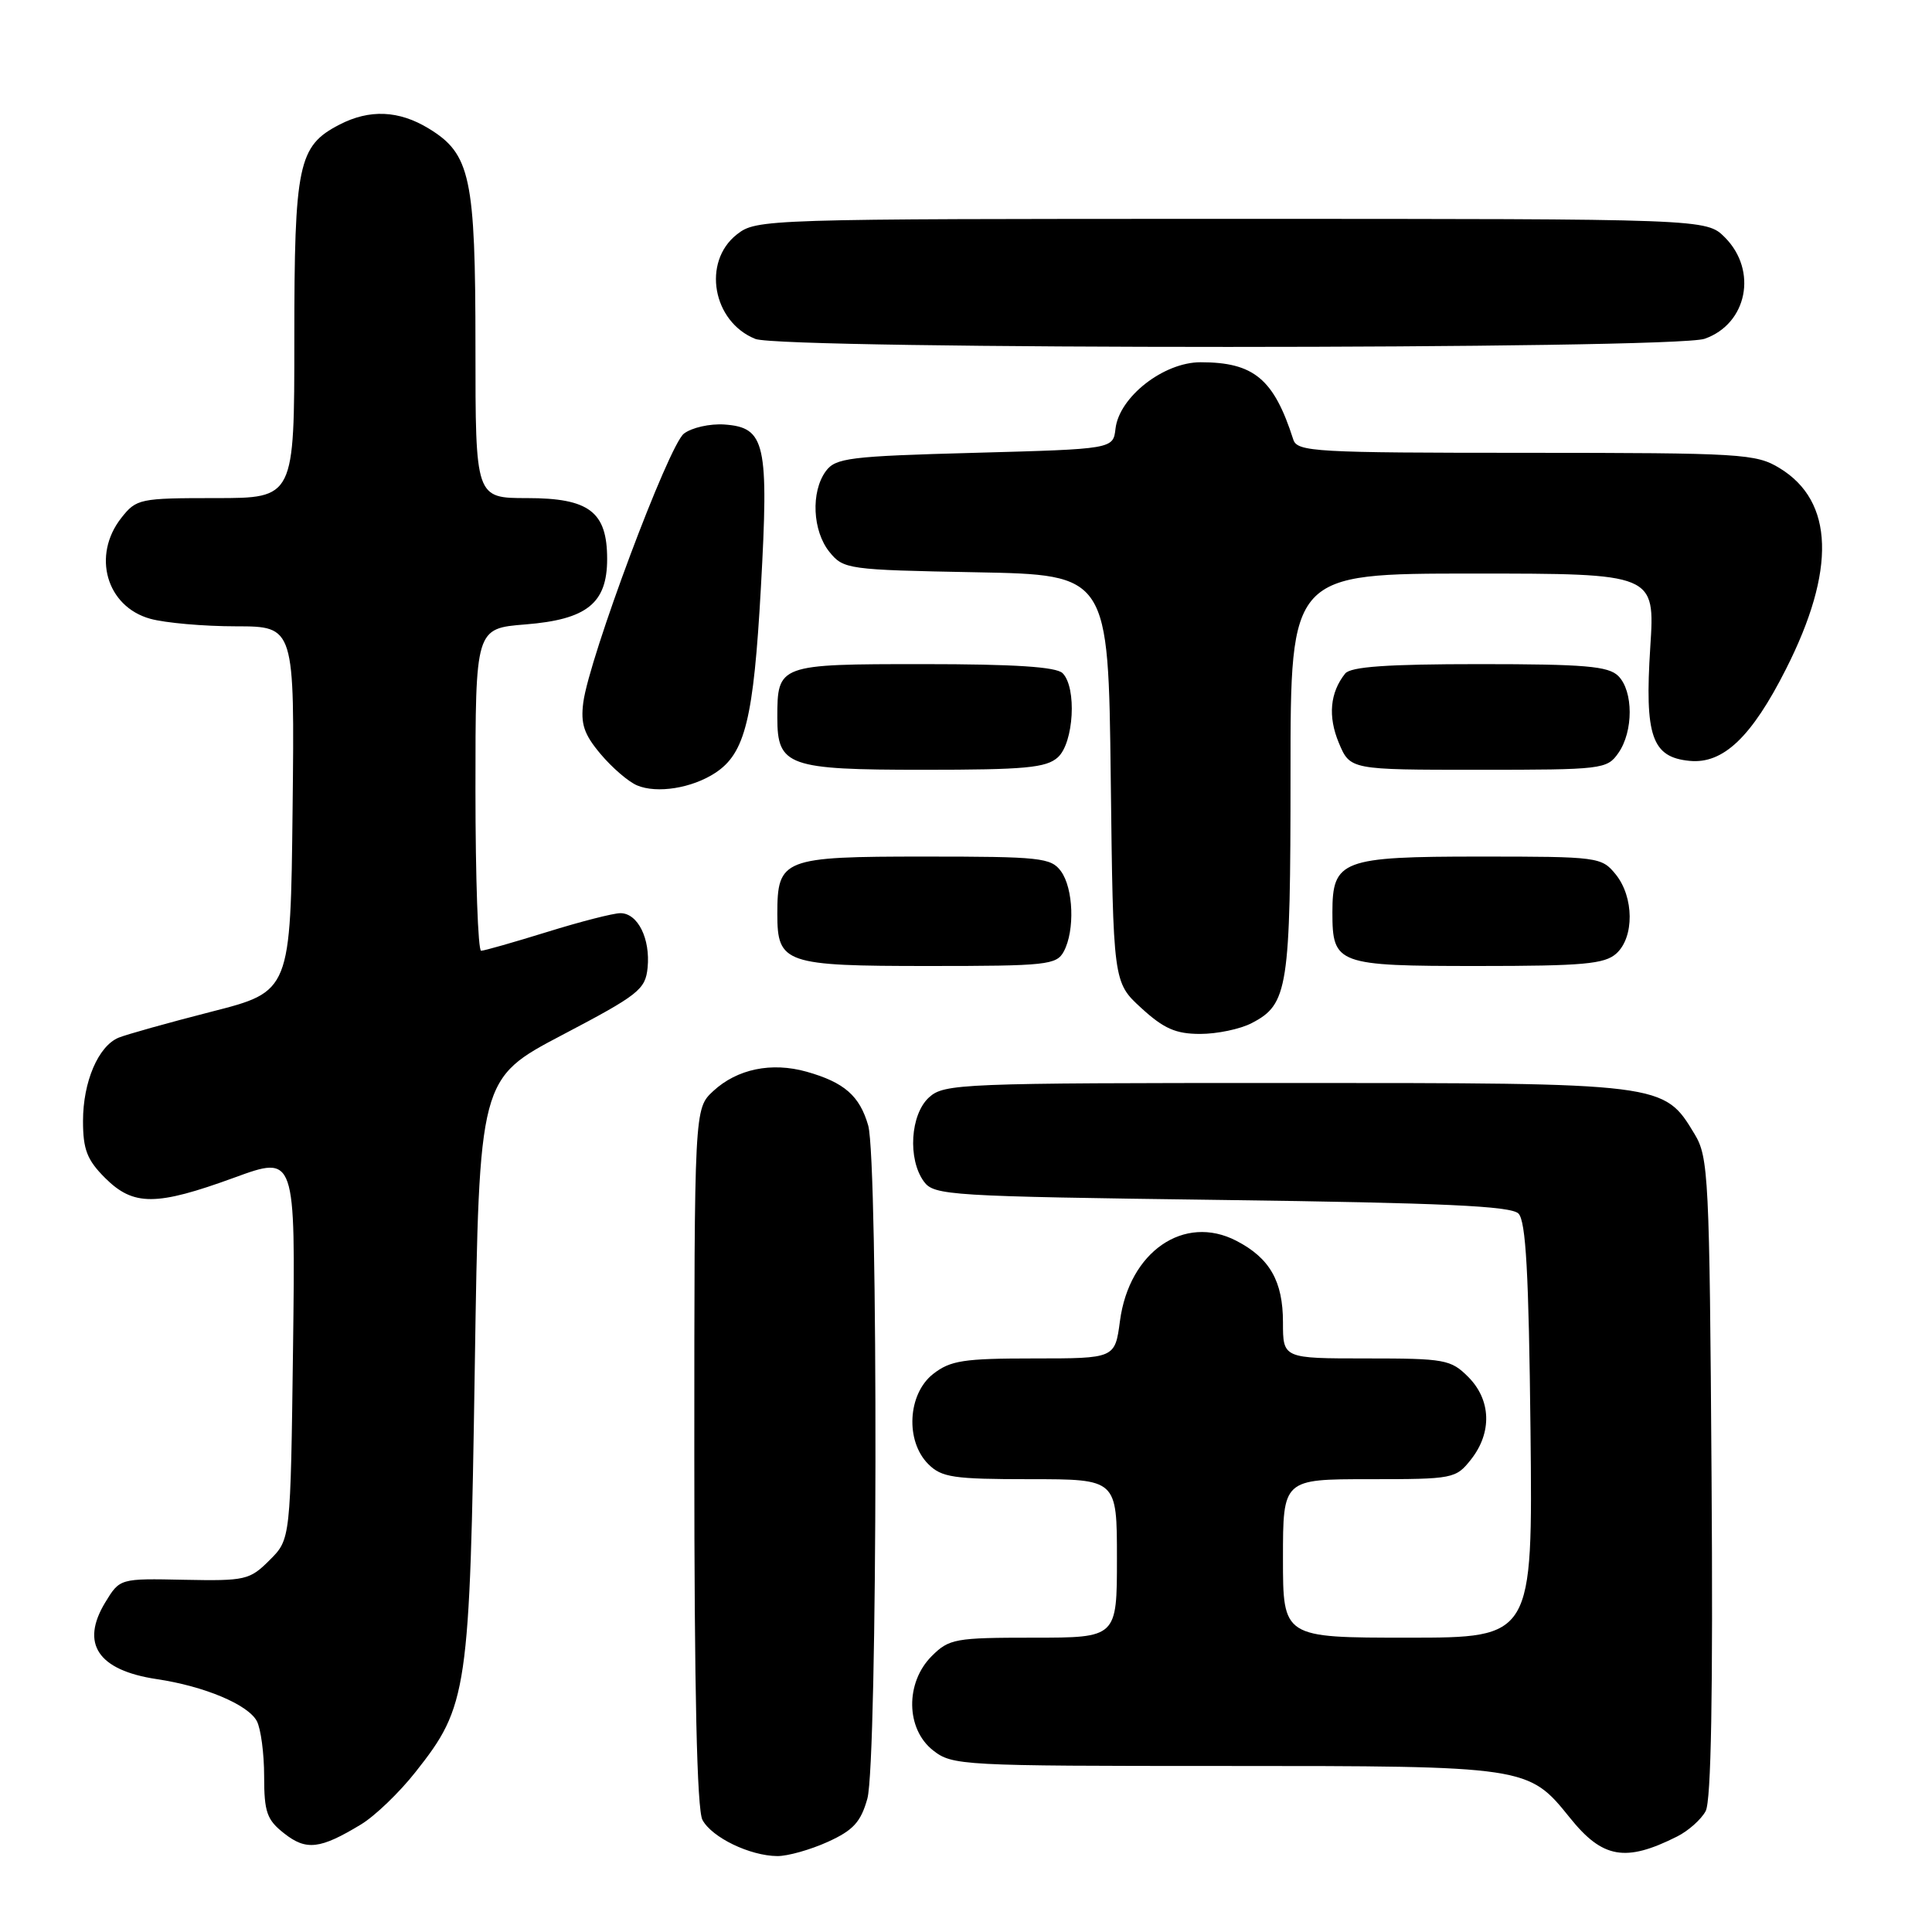 <?xml version="1.0" encoding="UTF-8" standalone="no"?>
<!DOCTYPE svg PUBLIC "-//W3C//DTD SVG 1.1//EN" "http://www.w3.org/Graphics/SVG/1.1/DTD/svg11.dtd" >
<svg xmlns="http://www.w3.org/2000/svg" xmlns:xlink="http://www.w3.org/1999/xlink" version="1.1" viewBox="0 0 256 256">
 <g >
 <path fill="currentColor"
d=" M 109.68 244.06 C 113.07 242.52 114.06 241.43 114.93 238.33 C 116.29 233.42 116.39 153.84 115.04 149.13 C 113.91 145.20 111.87 143.42 106.89 142.01 C 102.23 140.70 97.68 141.64 94.51 144.57 C 92.00 146.90 92.00 146.90 92.00 193.02 C 92.00 224.09 92.35 239.79 93.08 241.15 C 94.33 243.48 99.37 245.91 103.00 245.94 C 104.38 245.95 107.38 245.10 109.68 244.06 Z  M 222.22 243.35 C 223.72 242.60 225.42 241.08 226.01 239.98 C 226.74 238.62 226.99 224.38 226.79 195.74 C 226.52 155.87 226.39 153.32 224.54 150.27 C 220.44 143.48 220.59 143.50 170.36 143.50 C 127.37 143.50 125.11 143.59 123.11 145.40 C 120.62 147.66 120.25 153.59 122.42 156.56 C 123.77 158.41 125.69 158.52 161.87 159.00 C 191.18 159.39 200.20 159.80 201.20 160.80 C 202.19 161.78 202.57 168.69 202.80 189.55 C 203.09 217.00 203.09 217.00 186.55 217.00 C 170.00 217.00 170.00 217.00 170.00 206.50 C 170.00 196.00 170.00 196.00 181.43 196.00 C 192.58 196.00 192.90 195.94 194.93 193.37 C 197.73 189.80 197.58 185.49 194.55 182.45 C 192.24 180.14 191.44 180.00 181.05 180.00 C 170.00 180.00 170.00 180.00 170.00 175.22 C 170.00 169.76 168.25 166.70 163.82 164.41 C 156.90 160.83 149.62 165.85 148.40 175.04 C 147.74 180.00 147.74 180.00 137.01 180.00 C 127.66 180.00 125.93 180.27 123.63 182.07 C 120.27 184.72 119.94 190.94 123.00 194.00 C 124.77 195.77 126.33 196.00 136.50 196.00 C 148.00 196.00 148.00 196.00 148.00 206.50 C 148.00 217.00 148.00 217.00 136.95 217.00 C 126.56 217.00 125.76 217.14 123.45 219.45 C 119.94 222.97 120.02 229.09 123.63 231.93 C 126.19 233.94 127.36 234.00 162.17 234.00 C 202.37 234.00 202.51 234.02 208.00 240.84 C 212.34 246.26 215.38 246.79 222.22 243.35 Z  M 47.83 241.75 C 49.66 240.65 52.92 237.52 55.06 234.80 C 61.98 226.05 62.25 224.22 62.91 181.21 C 63.50 142.92 63.50 142.92 74.50 137.14 C 84.63 131.82 85.52 131.12 85.81 128.23 C 86.19 124.38 84.51 121.00 82.21 121.00 C 81.27 121.00 76.90 122.12 72.50 123.49 C 68.10 124.85 64.16 125.98 63.75 125.98 C 63.34 125.99 63.00 116.39 63.00 104.64 C 63.00 83.27 63.00 83.27 69.62 82.74 C 77.77 82.09 80.45 79.94 80.45 74.07 C 80.45 67.81 78.07 66.00 69.85 66.00 C 63.00 66.00 63.00 66.00 63.00 45.97 C 63.00 23.48 62.34 20.40 56.81 17.03 C 52.86 14.62 48.96 14.45 44.97 16.52 C 39.51 19.34 39.00 21.75 39.00 44.95 C 39.00 66.00 39.00 66.00 28.57 66.00 C 18.50 66.00 18.07 66.09 16.07 68.63 C 12.16 73.61 14.10 80.38 19.91 81.99 C 21.88 82.54 27.00 82.99 31.27 82.99 C 39.04 83.00 39.04 83.00 38.77 107.19 C 38.50 131.38 38.50 131.38 28.00 134.06 C 22.22 135.54 16.70 137.09 15.71 137.50 C 13.02 138.62 11.00 143.35 11.00 148.53 C 11.00 152.31 11.53 153.69 13.92 156.08 C 17.68 159.83 20.69 159.82 31.05 156.04 C 39.15 153.08 39.15 153.08 38.83 178.52 C 38.50 203.96 38.50 203.96 35.72 206.73 C 33.09 209.36 32.51 209.49 24.41 209.33 C 15.88 209.15 15.88 209.15 13.95 212.32 C 10.62 217.80 12.98 221.32 20.76 222.49 C 27.08 223.43 32.85 225.86 34.03 228.05 C 34.56 229.05 35.00 232.34 35.00 235.36 C 35.00 240.12 35.36 241.14 37.66 242.94 C 40.58 245.24 42.42 245.03 47.83 241.75 Z  M 165.85 135.57 C 170.68 133.08 171.00 130.99 171.00 102.45 C 171.00 76.00 171.00 76.00 195.15 76.00 C 219.30 76.00 219.30 76.00 218.67 85.75 C 217.91 97.55 218.88 100.34 223.89 100.82 C 228.33 101.25 232.10 97.66 236.64 88.68 C 243.30 75.53 243.02 66.42 235.81 62.03 C 232.68 60.12 230.83 60.01 202.22 60.00 C 174.26 60.00 171.89 59.87 171.37 58.25 C 168.79 50.20 166.15 48.00 159.08 48.00 C 154.18 48.00 148.30 52.60 147.81 56.80 C 147.50 59.50 147.50 59.50 129.17 60.00 C 112.50 60.45 110.71 60.68 109.42 62.44 C 107.42 65.18 107.66 70.36 109.91 73.14 C 111.77 75.43 112.32 75.51 129.34 75.83 C 146.86 76.16 146.86 76.16 147.18 103.16 C 147.50 130.16 147.50 130.16 151.24 133.58 C 154.21 136.30 155.80 137.00 159.03 137.00 C 161.27 137.00 164.34 136.36 165.85 135.57 Z  M 140.96 126.07 C 142.44 123.30 142.24 117.71 140.58 115.44 C 139.27 113.65 137.84 113.50 122.50 113.50 C 103.71 113.50 103.00 113.78 103.00 121.12 C 103.00 127.66 103.99 128.00 123.04 128.00 C 138.71 128.00 140.00 127.86 140.96 126.07 Z  M 214.17 126.35 C 216.57 124.18 216.52 118.87 214.09 115.86 C 212.22 113.56 211.79 113.50 196.12 113.50 C 177.79 113.50 176.55 113.97 176.55 120.89 C 176.55 127.78 177.15 128.00 195.79 128.00 C 209.79 128.00 212.62 127.74 214.17 126.35 Z  M 94.78 102.41 C 98.74 99.81 99.85 95.28 100.82 77.89 C 101.89 58.71 101.42 56.64 95.99 56.25 C 94.07 56.12 91.65 56.66 90.62 57.46 C 88.59 59.02 78.08 87.12 77.29 93.07 C 76.92 95.92 77.38 97.30 79.58 99.91 C 81.10 101.72 83.27 103.59 84.42 104.07 C 87.05 105.18 91.69 104.44 94.78 102.41 Z  M 140.17 100.35 C 142.29 98.43 142.70 91.10 140.80 89.20 C 139.96 88.36 134.43 88.00 122.34 88.00 C 103.12 88.00 103.00 88.04 103.00 95.11 C 103.00 101.50 104.41 102.00 122.33 102.00 C 135.83 102.00 138.63 101.74 140.17 100.35 Z  M 214.44 99.78 C 216.45 96.91 216.44 91.58 214.43 89.57 C 213.12 88.27 210.00 88.00 196.05 88.00 C 183.81 88.00 178.97 88.34 178.24 89.25 C 176.23 91.77 175.94 94.93 177.40 98.43 C 178.90 102.00 178.90 102.00 195.89 102.00 C 212.32 102.00 212.94 101.93 214.44 99.78 Z  M 225.87 44.89 C 231.52 42.92 232.93 35.84 228.55 31.45 C 226.09 29.00 226.09 29.00 163.18 29.00 C 101.05 29.00 100.24 29.03 97.63 31.07 C 93.01 34.71 94.42 42.64 100.09 44.91 C 103.64 46.33 221.80 46.32 225.87 44.89 Z "/>
</g>
</svg>